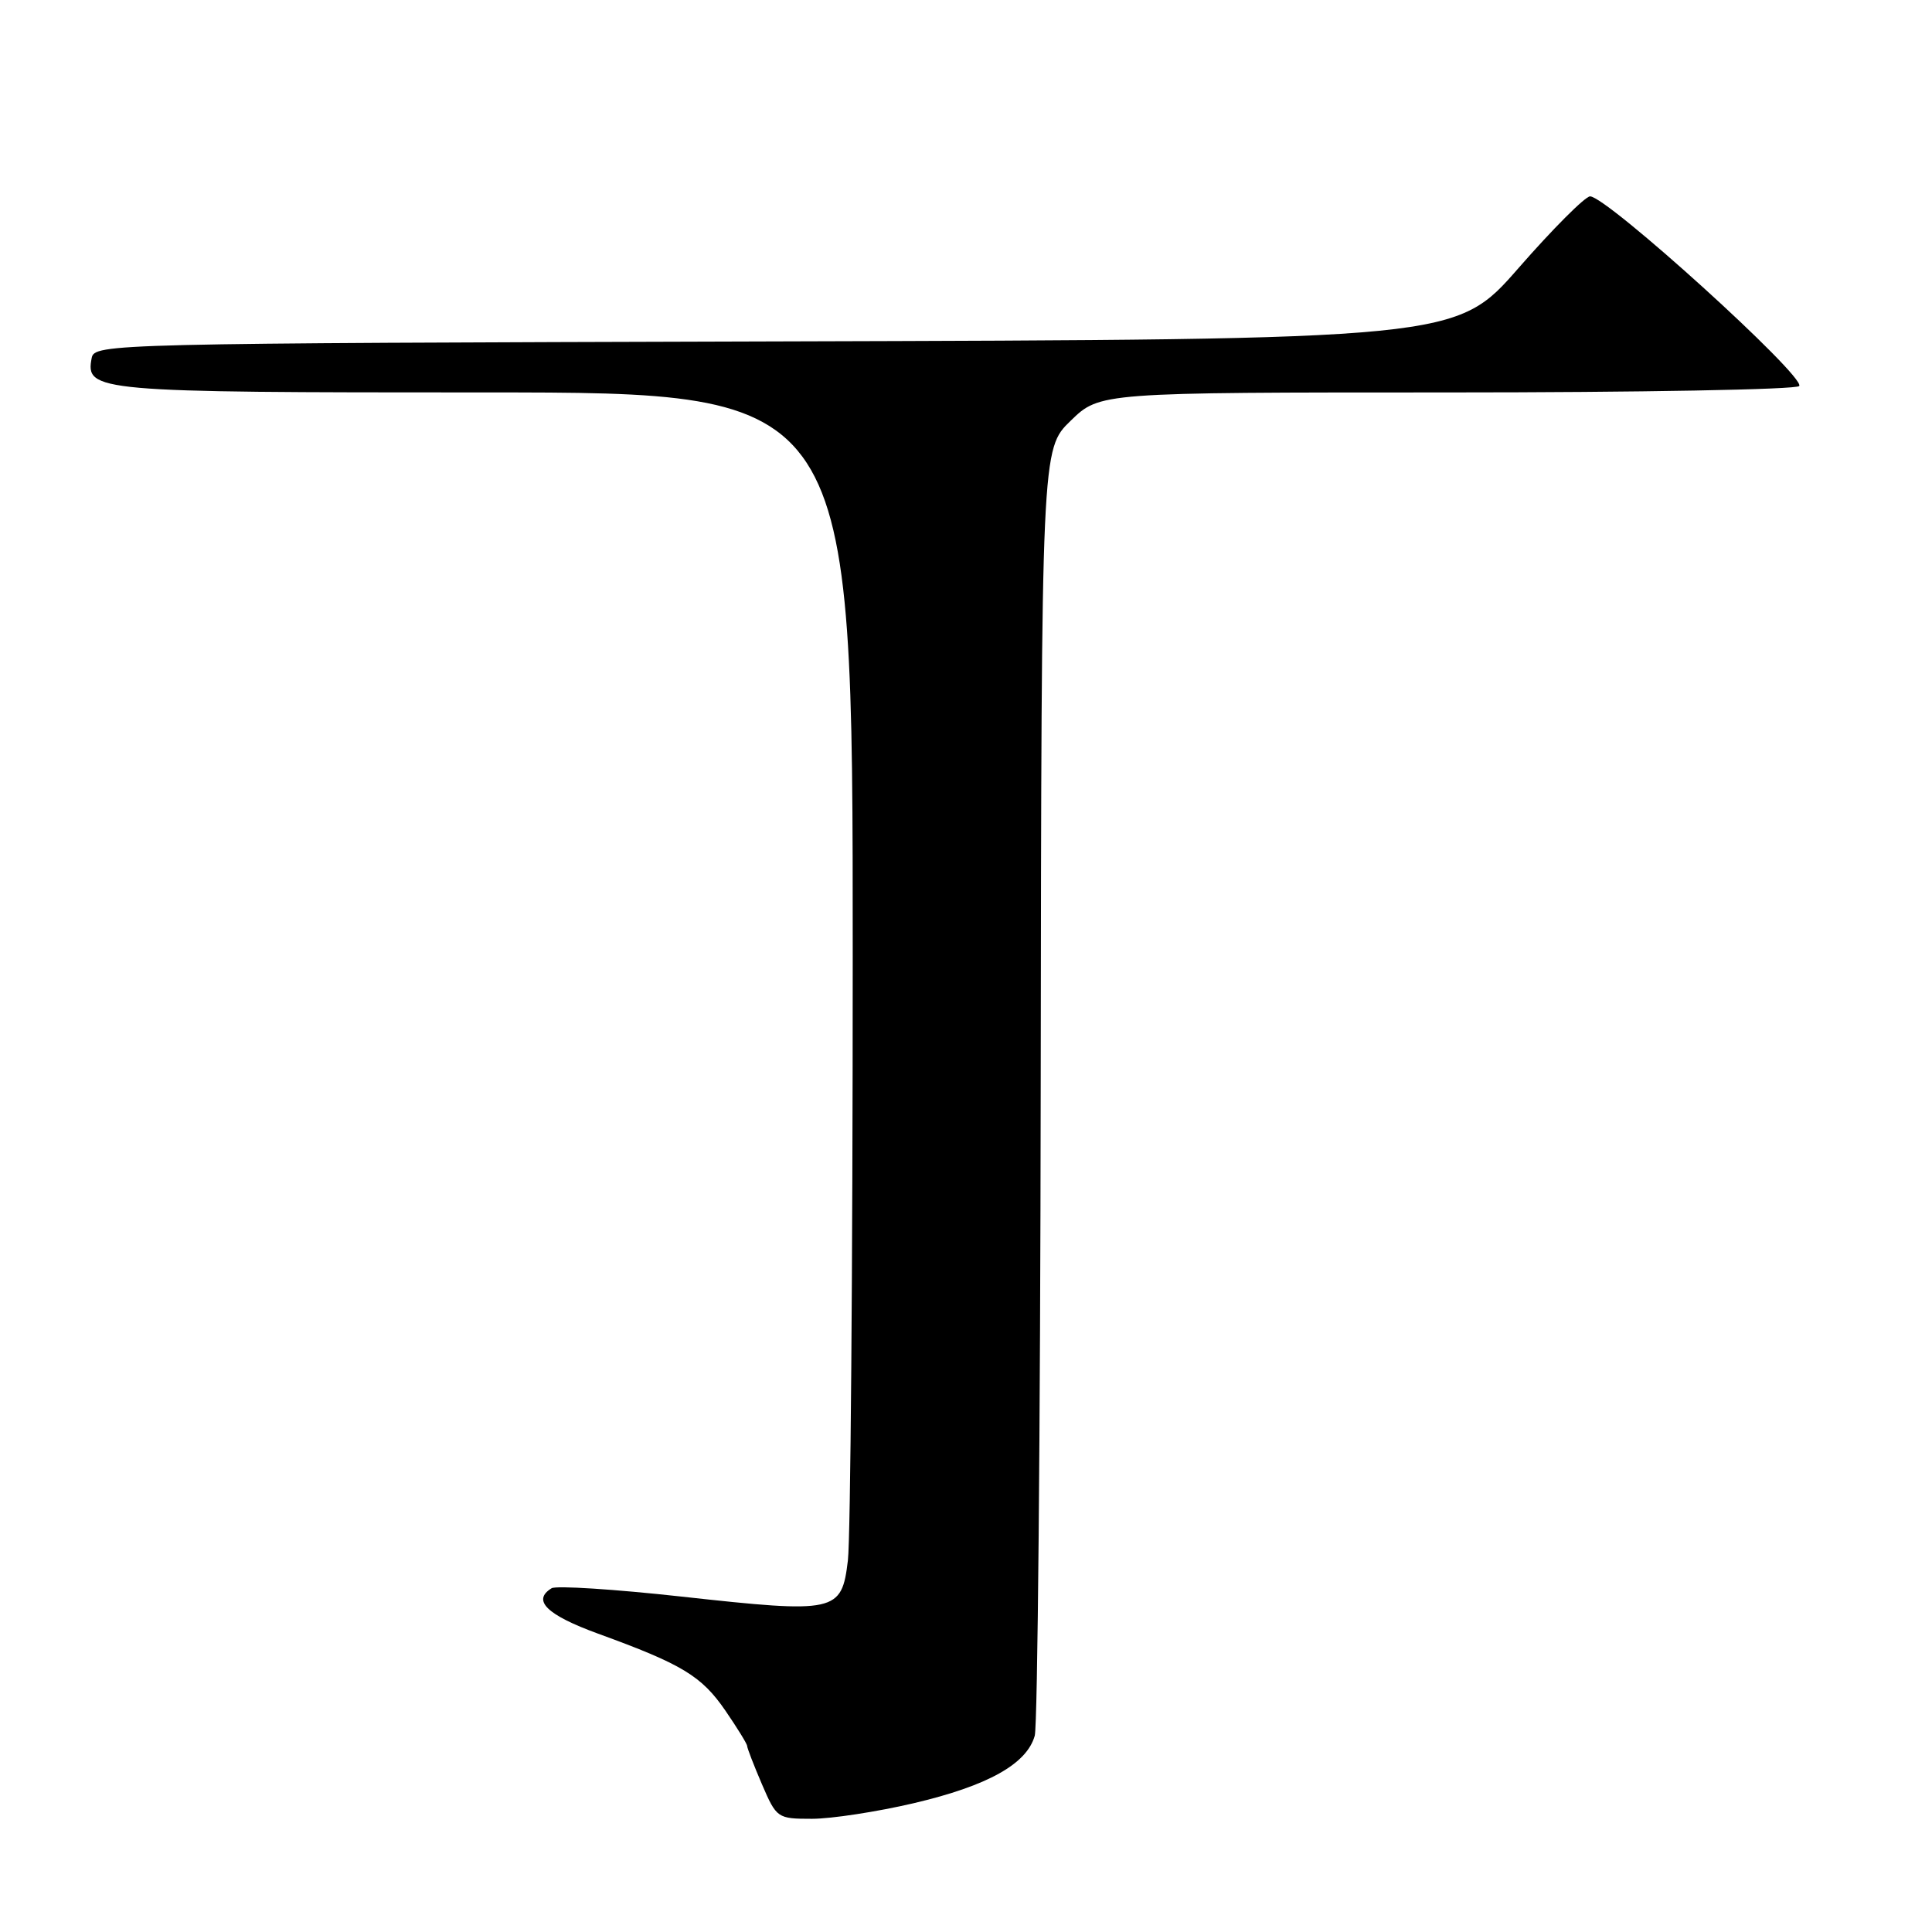 <?xml version="1.0" encoding="UTF-8" standalone="no"?>
<!DOCTYPE svg PUBLIC "-//W3C//DTD SVG 1.1//EN" "http://www.w3.org/Graphics/SVG/1.1/DTD/svg11.dtd" >
<svg xmlns="http://www.w3.org/2000/svg" xmlns:xlink="http://www.w3.org/1999/xlink" version="1.1" viewBox="0 0 256 256">
 <g >
 <path fill="currentColor"
d=" M 121.09 238.93 C 130.90 236.62 136.06 233.74 137.11 229.99 C 137.49 228.62 137.85 189.70 137.90 143.50 C 138.00 59.50 138.00 59.50 141.87 55.75 C 145.73 52.00 145.73 52.00 191.81 52.00 C 217.15 52.00 238.12 51.62 238.41 51.15 C 239.21 49.85 212.89 25.99 210.69 26.02 C 210.04 26.03 205.77 30.30 201.22 35.51 C 192.93 44.99 192.93 44.99 102.73 45.24 C 14.46 45.49 12.52 45.54 12.15 47.43 C 11.30 51.89 12.54 52.00 64.19 52.00 C 113.00 52.00 113.00 52.00 112.99 126.75 C 112.99 167.86 112.70 203.87 112.35 206.77 C 111.52 213.66 110.80 213.81 90.34 211.56 C 81.45 210.58 73.69 210.08 73.09 210.45 C 70.47 212.06 72.43 213.98 79.25 216.47 C 90.39 220.52 92.95 222.07 96.10 226.64 C 97.69 228.96 99.00 231.08 99.00 231.35 C 99.00 231.62 99.88 233.90 100.96 236.42 C 102.90 240.92 103.01 241.00 107.59 241.00 C 110.15 241.00 116.23 240.07 121.09 238.93 Z "/>
</g>
</svg>